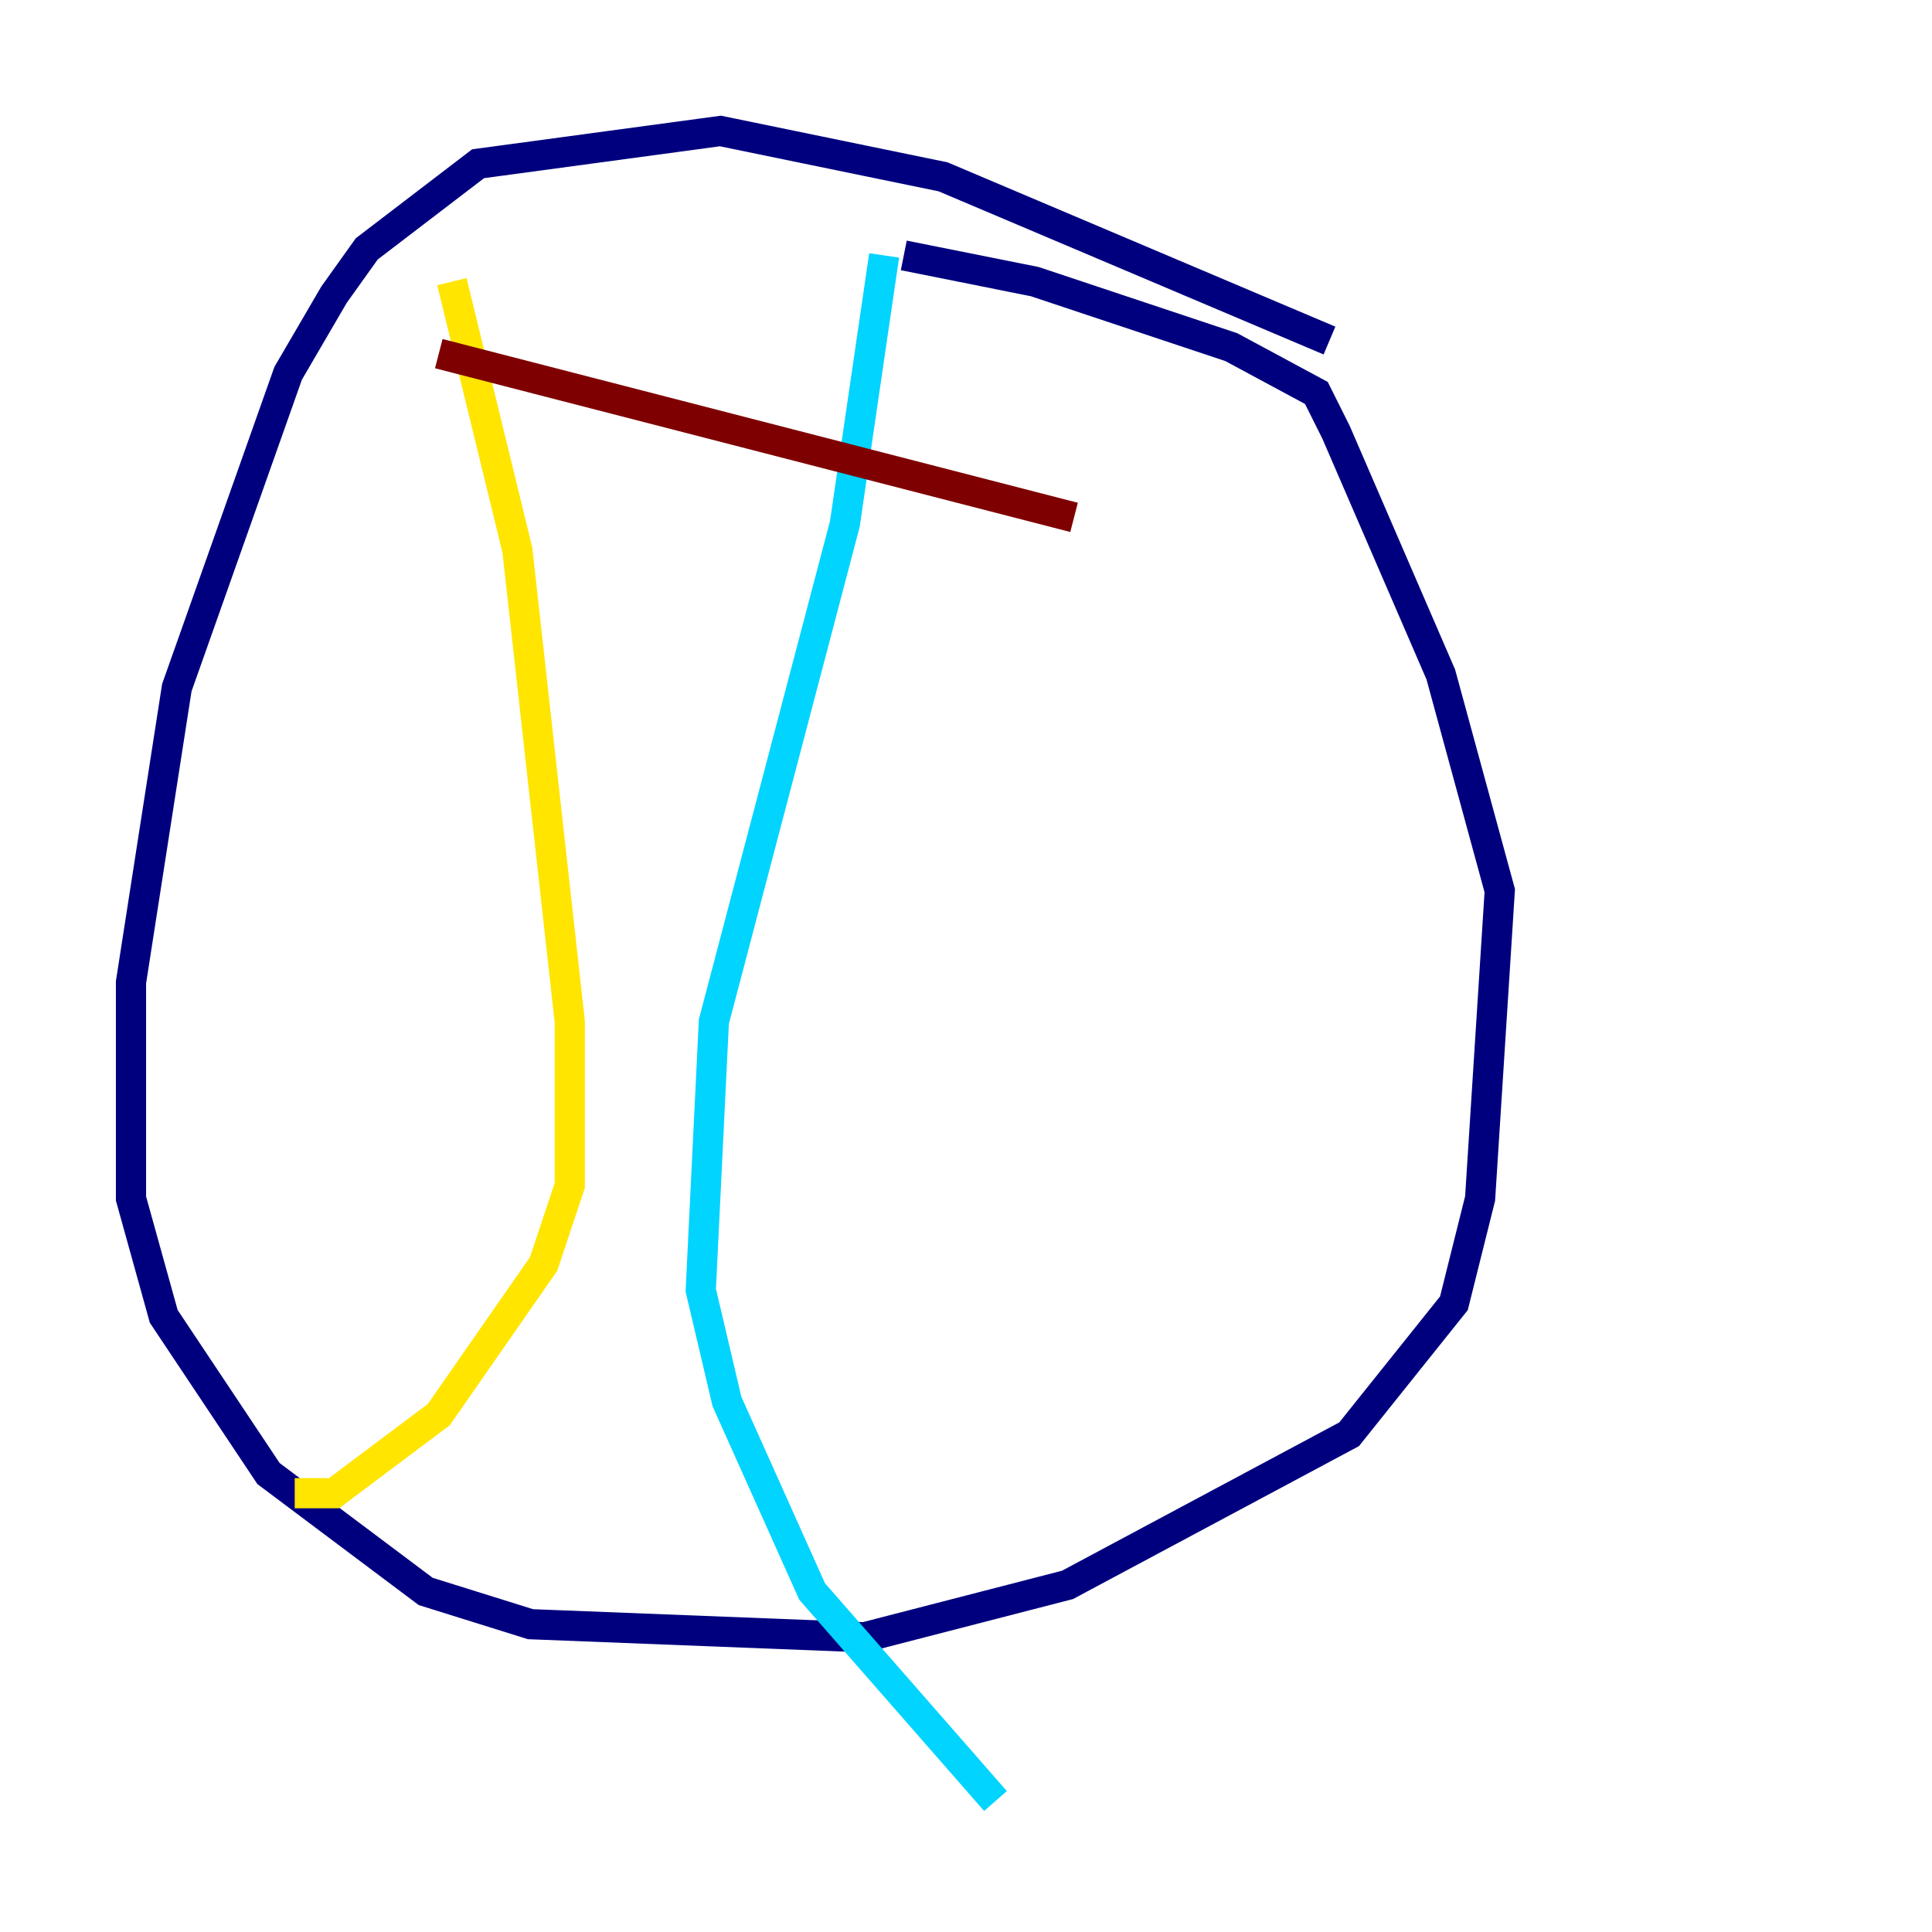 <?xml version="1.0" encoding="utf-8" ?>
<svg baseProfile="tiny" height="128" version="1.2" viewBox="0,0,128,128" width="128" xmlns="http://www.w3.org/2000/svg" xmlns:ev="http://www.w3.org/2001/xml-events" xmlns:xlink="http://www.w3.org/1999/xlink"><defs /><polyline fill="none" points="88.081,22.563 62.481,11.715 47.729,8.678 31.675,10.848 24.298,16.488 22.129,19.525 19.091,24.732 11.715,45.559 8.678,65.085 8.678,79.403 10.848,87.214 17.79,97.627 28.203,105.437 35.146,107.607 57.275,108.475 70.725,105.003 89.383,95.024 96.325,86.346 98.061,79.403 99.363,59.01 95.458,44.691 88.515,28.637 87.214,26.034 81.573,22.997 68.556,18.658 59.878,16.922" stroke="#00007f" stroke-width="2" /><polyline fill="none" points="58.576,16.922 55.973,34.712 47.295,67.688 46.427,85.478 48.163,92.854 53.803,105.437 65.953,119.322" stroke="#00d4ff" stroke-width="2" /><polyline fill="none" points="29.939,18.658 34.278,36.447 37.749,67.688 37.749,78.536 36.014,83.742 29.071,93.722 22.129,98.929 19.525,98.929" stroke="#ffe500" stroke-width="2" /><polyline fill="none" points="29.071,23.43 71.159,34.278" stroke="#7f0000" stroke-width="2" /></svg>